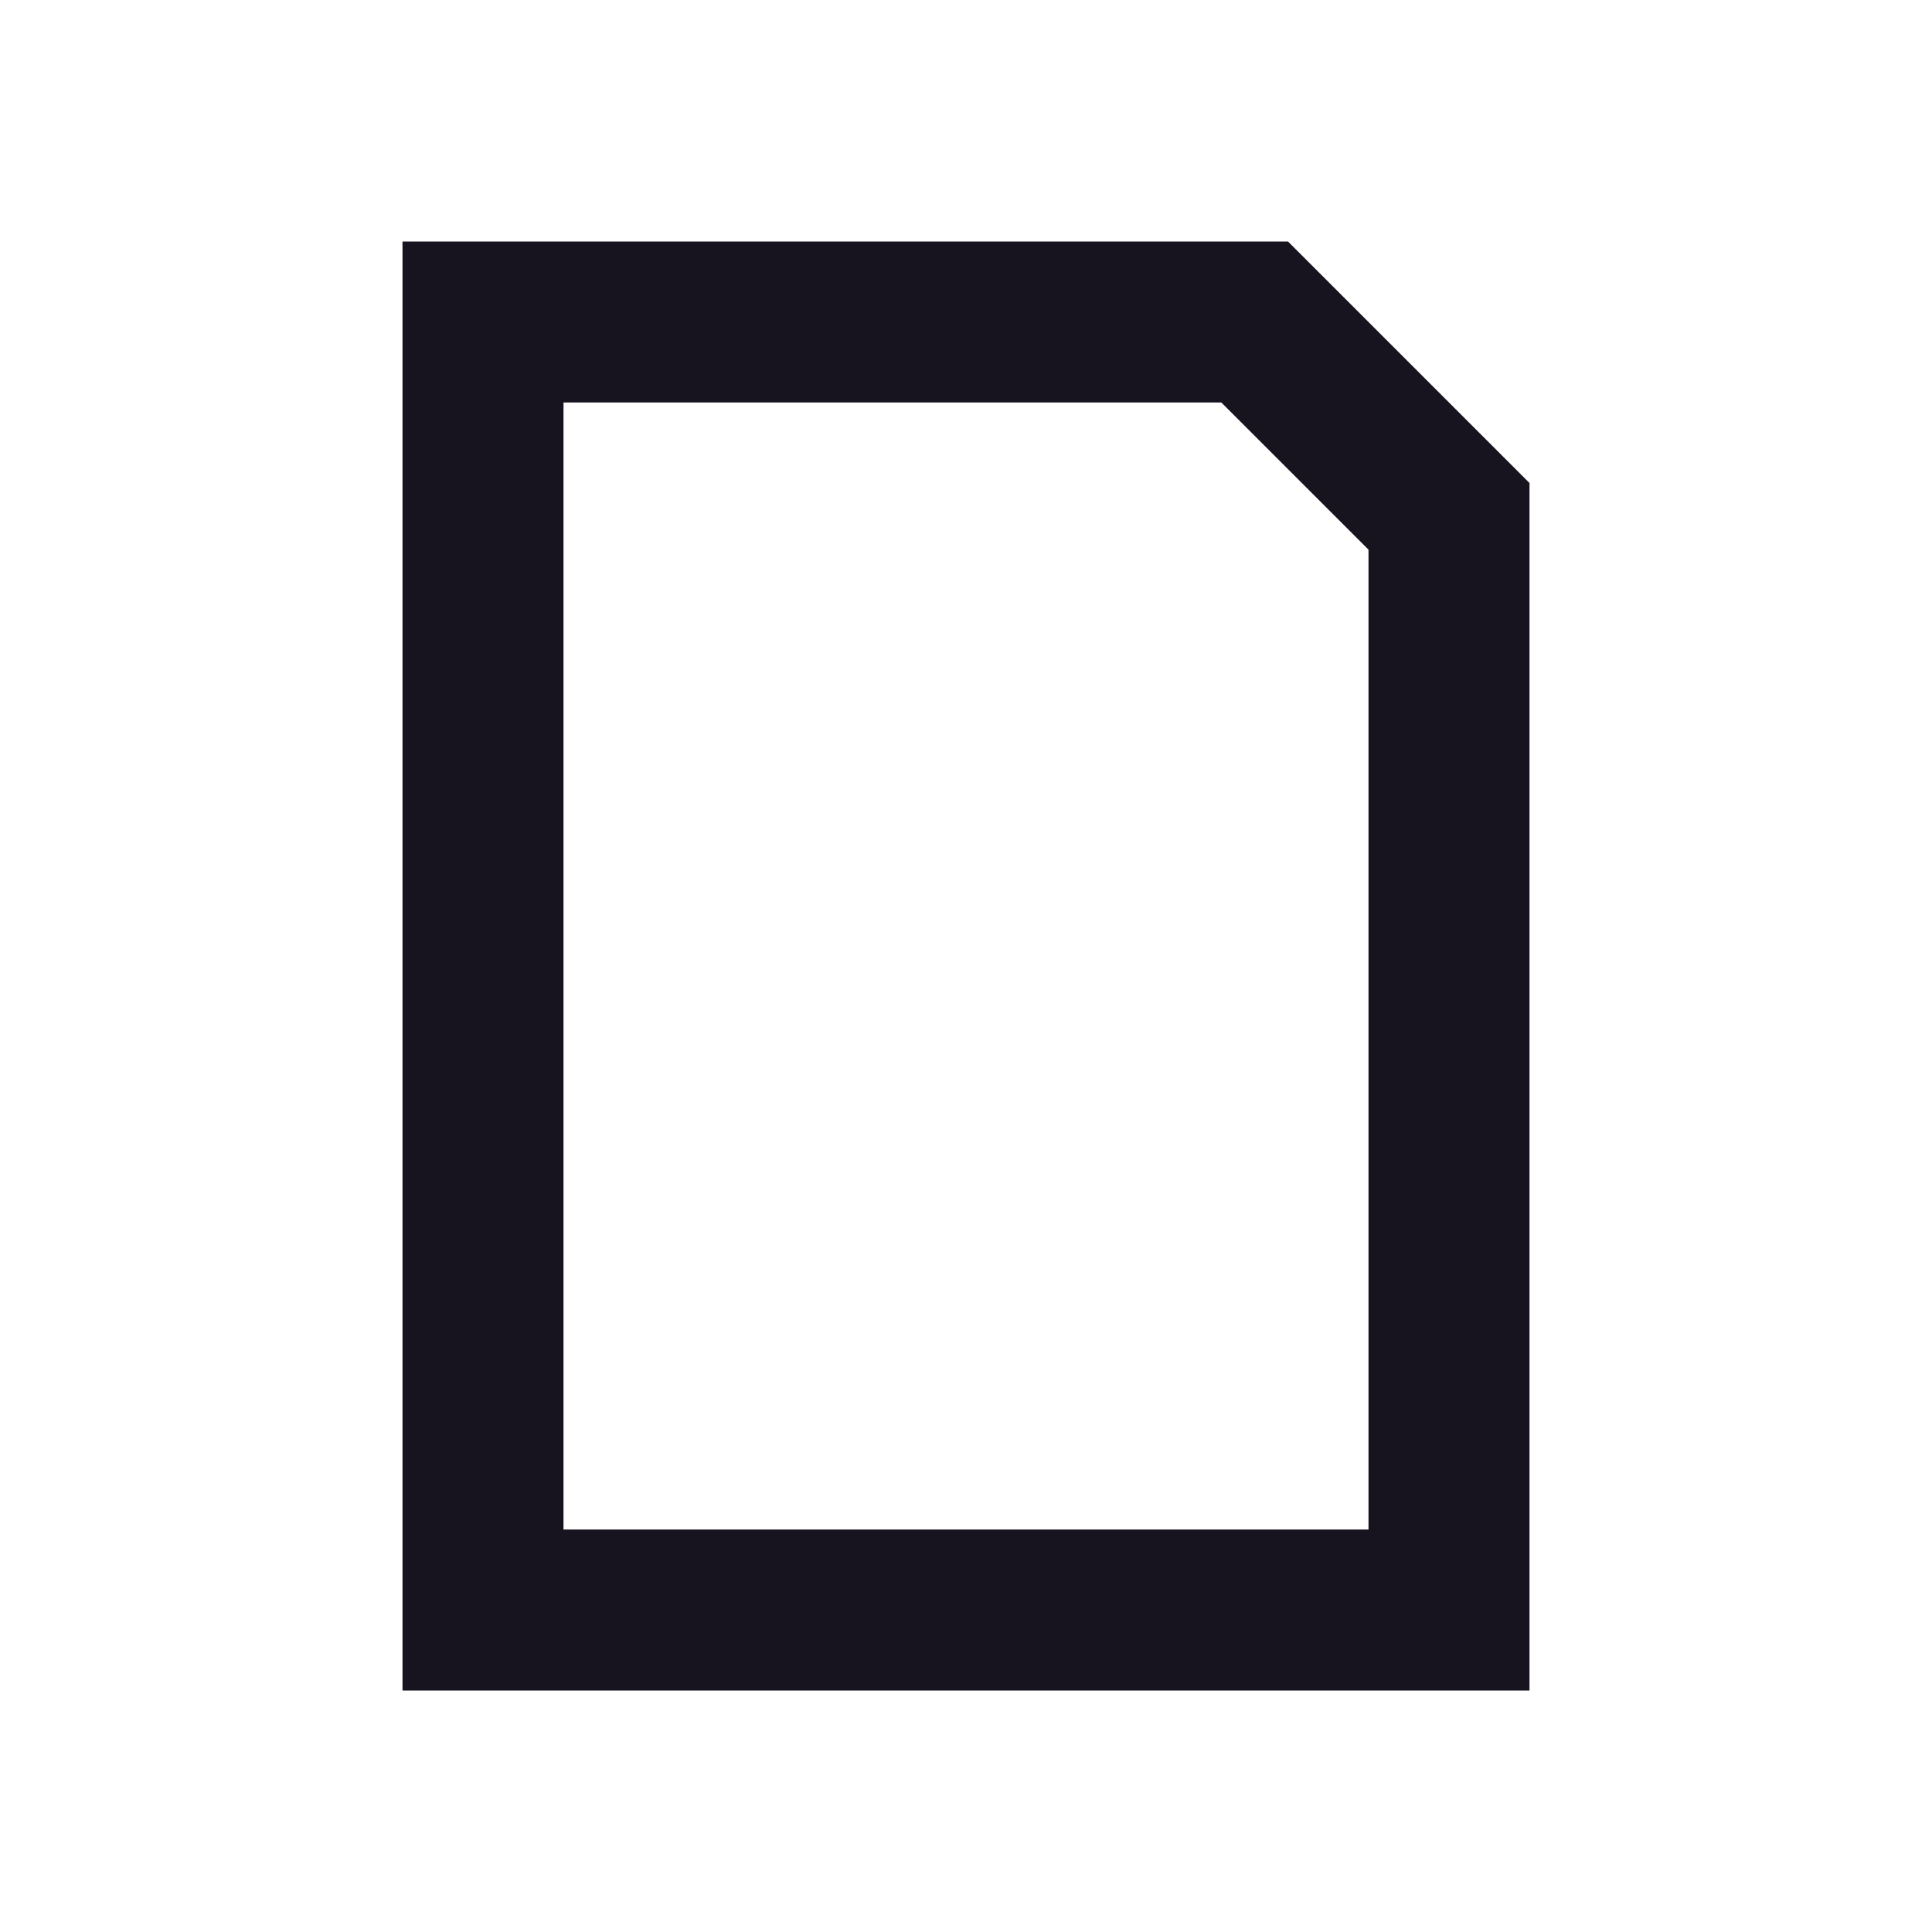 <svg width="24" height="24" viewBox="0 0 24 24" fill="none" xmlns="http://www.w3.org/2000/svg">
<path fill-rule="evenodd" clip-rule="evenodd" d="M17 6.828L15.172 5H7V19H17V6.828ZM16 3L19 6V21H5V3H16Z" fill="#18141F"/>
</svg>

